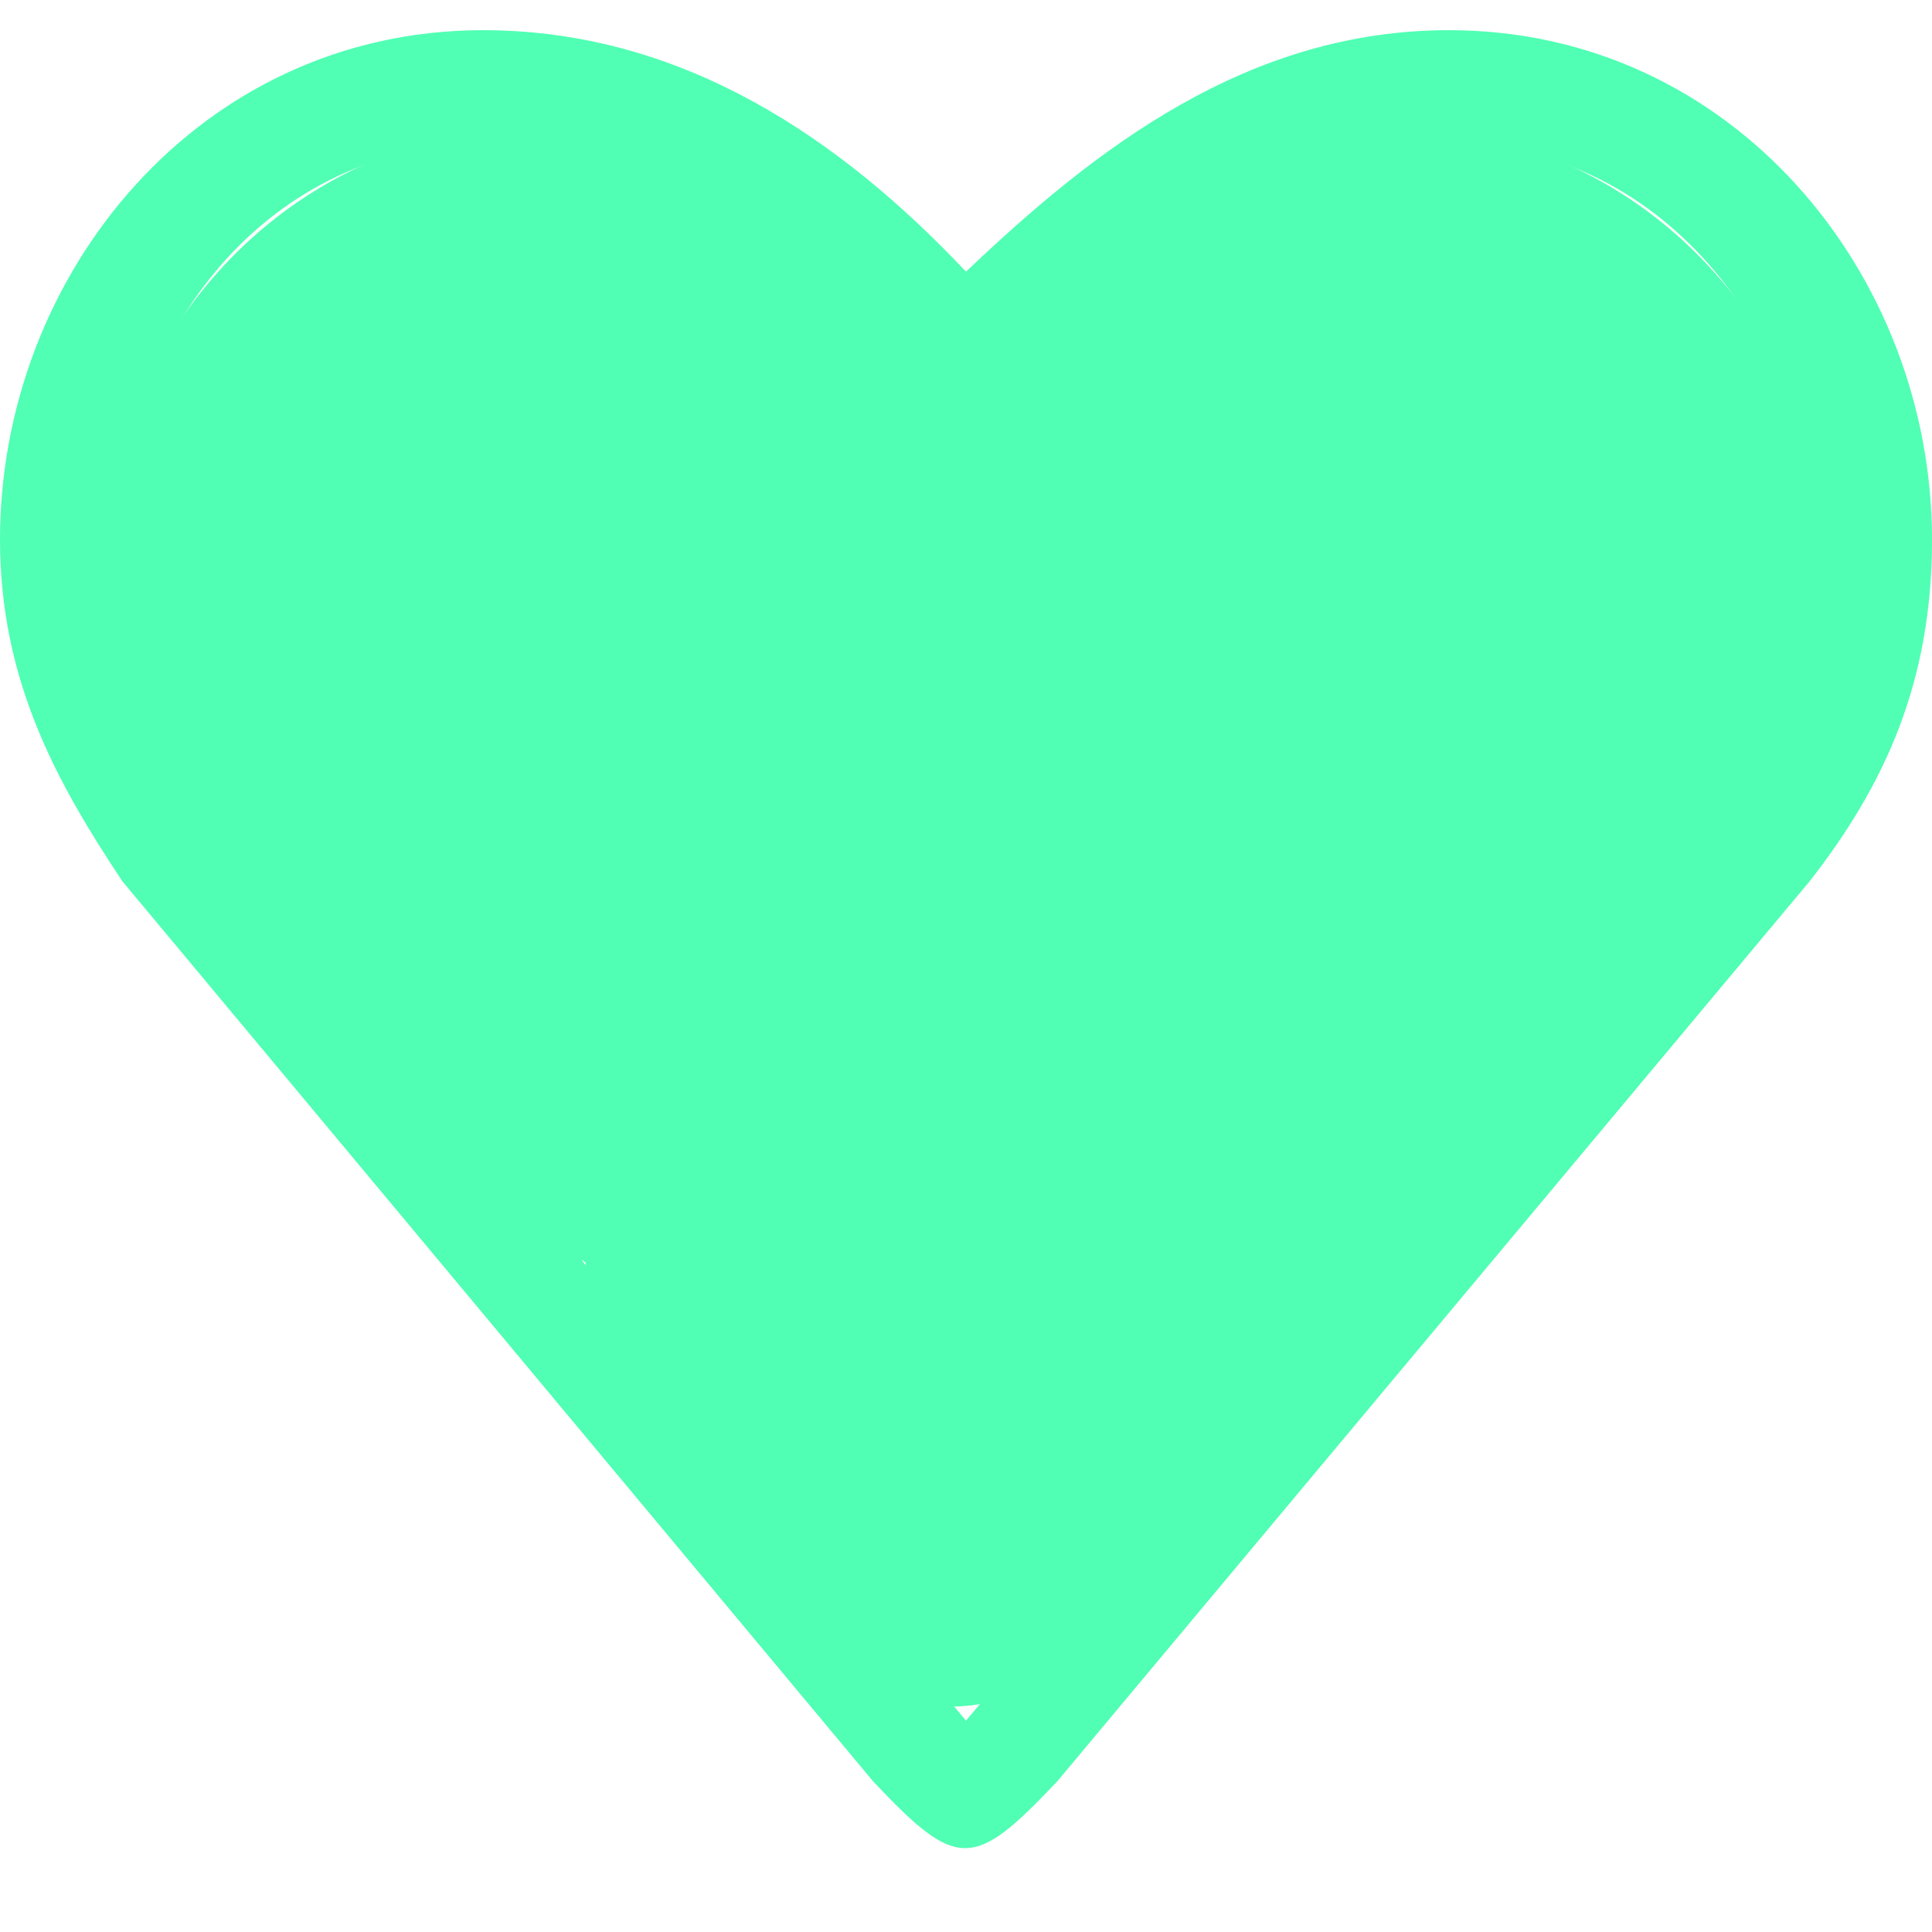 <svg width="21" height="21" viewBox="0 0 21 21" fill="none" xmlns="http://www.w3.org/2000/svg">
<g clip-path="url(#clip0_81_8)">
<path fill-rule="evenodd" clip-rule="evenodd" d="M18.375 9.307L10.5 18.703L2.625 9.268C1.683 7.96 1.312 7.076 1.312 5.866C1.312 3.609 2.924 1.578 5.25 1.559C7.164 1.543 9.333 3.497 10.5 4.97C11.636 3.549 13.836 1.559 15.75 1.559C18.015 1.559 19.688 3.609 19.688 5.866C19.688 7.076 19.394 8.025 18.375 9.307ZM15.75 0.328C13.563 0.328 11.908 1.612 10.5 2.953C9.159 1.53 7.437 0.328 5.25 0.328C2.17 0.328 0 2.977 0 5.866C0 7.415 0.635 8.531 1.33 9.579L9.489 19.361C10.404 20.331 10.577 20.331 11.493 19.361L19.67 9.579C20.488 8.531 21 7.415 21 5.866C21 2.977 18.83 0.328 15.75 0.328Z" fill="#50FFB3"/>
<ellipse cx="5.775" cy="6.475" rx="4.725" ry="5.075" fill="#50FFB3"/>
<ellipse cx="15.225" cy="6.475" rx="4.725" ry="5.075" fill="#50FFB3"/>
<ellipse cx="10.675" cy="8.925" rx="4.725" ry="5.075" fill="#50FFB3"/>
<ellipse cx="10.5" cy="9.625" rx="7" ry="5.075" fill="#50FFB3"/>
<ellipse cx="9.975" cy="12.775" rx="3.675" ry="5.075" fill="#50FFB3"/>
<ellipse cx="12.775" cy="13.825" rx="2.275" ry="2.625" fill="#50FFB3"/>
<ellipse cx="10.325" cy="15.925" rx="2.275" ry="2.625" fill="#50FFB3"/>
</g>
<defs>
<clipPath id="clip0_81_8">
<rect width="21" height="21" fill="white"/>
</clipPath>
</defs>
</svg>
